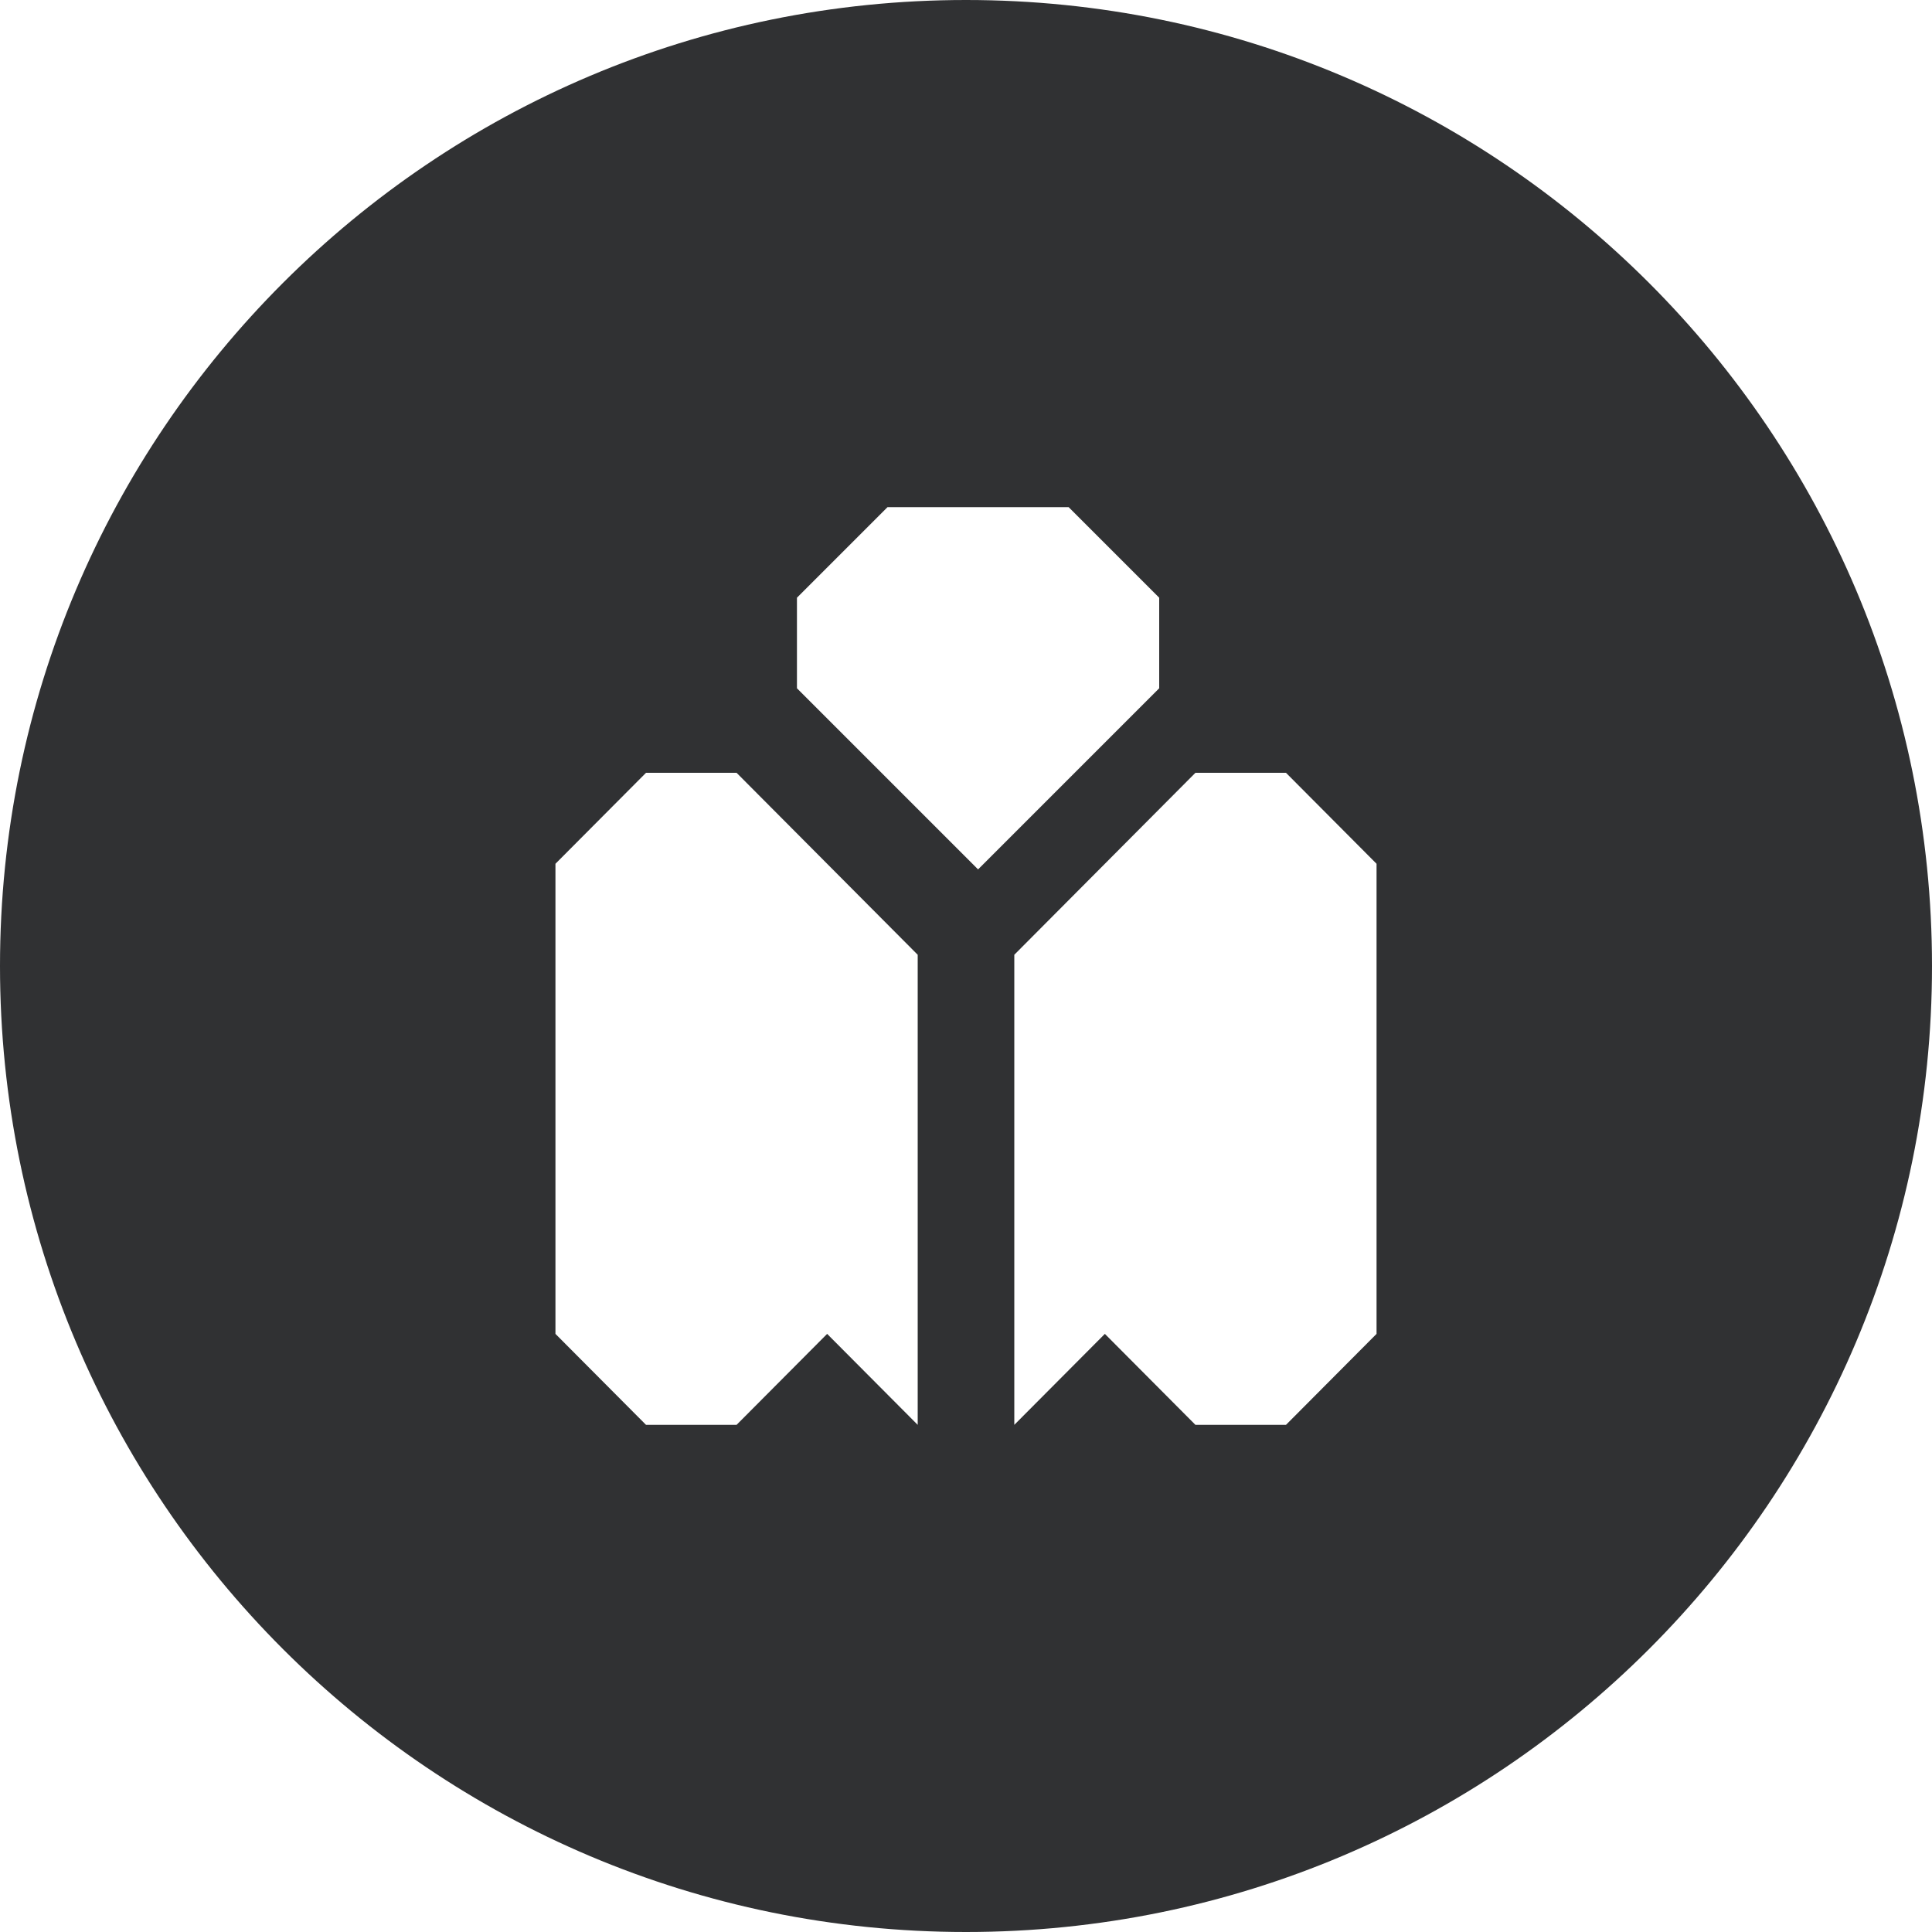<svg xmlns="http://www.w3.org/2000/svg" width="80" height="80" viewBox="0 0 80 80">
  <path fill="#303133" fill-rule="evenodd" d="M301,91 C278.909,91 261,73.091 261,51 C261,28.909 278.909,11 301,11 C323.091,11 341,28.909 341,51 C341,73.091 323.091,91 301,91 Z M301.5,47 L309,39.5 L309,35.75 L305.25,32 L301.5,32 L297.75,32 L294,35.75 L294,39.5 L301.5,47 Z M287.75,70 L291.5,70 L295.25,66.233 L299,70 L299,50.535 L291.5,43 L287.75,43 L284,46.767 L284,66.233 L287.75,70 Z M314.25,70 L318,66.233 L318,46.767 L314.25,43 L310.5,43 L303,50.535 L303,70 L306.75,66.233 L310.5,70 L314.25,70 Z" transform="translate(-261 -11)"/>
</svg>
